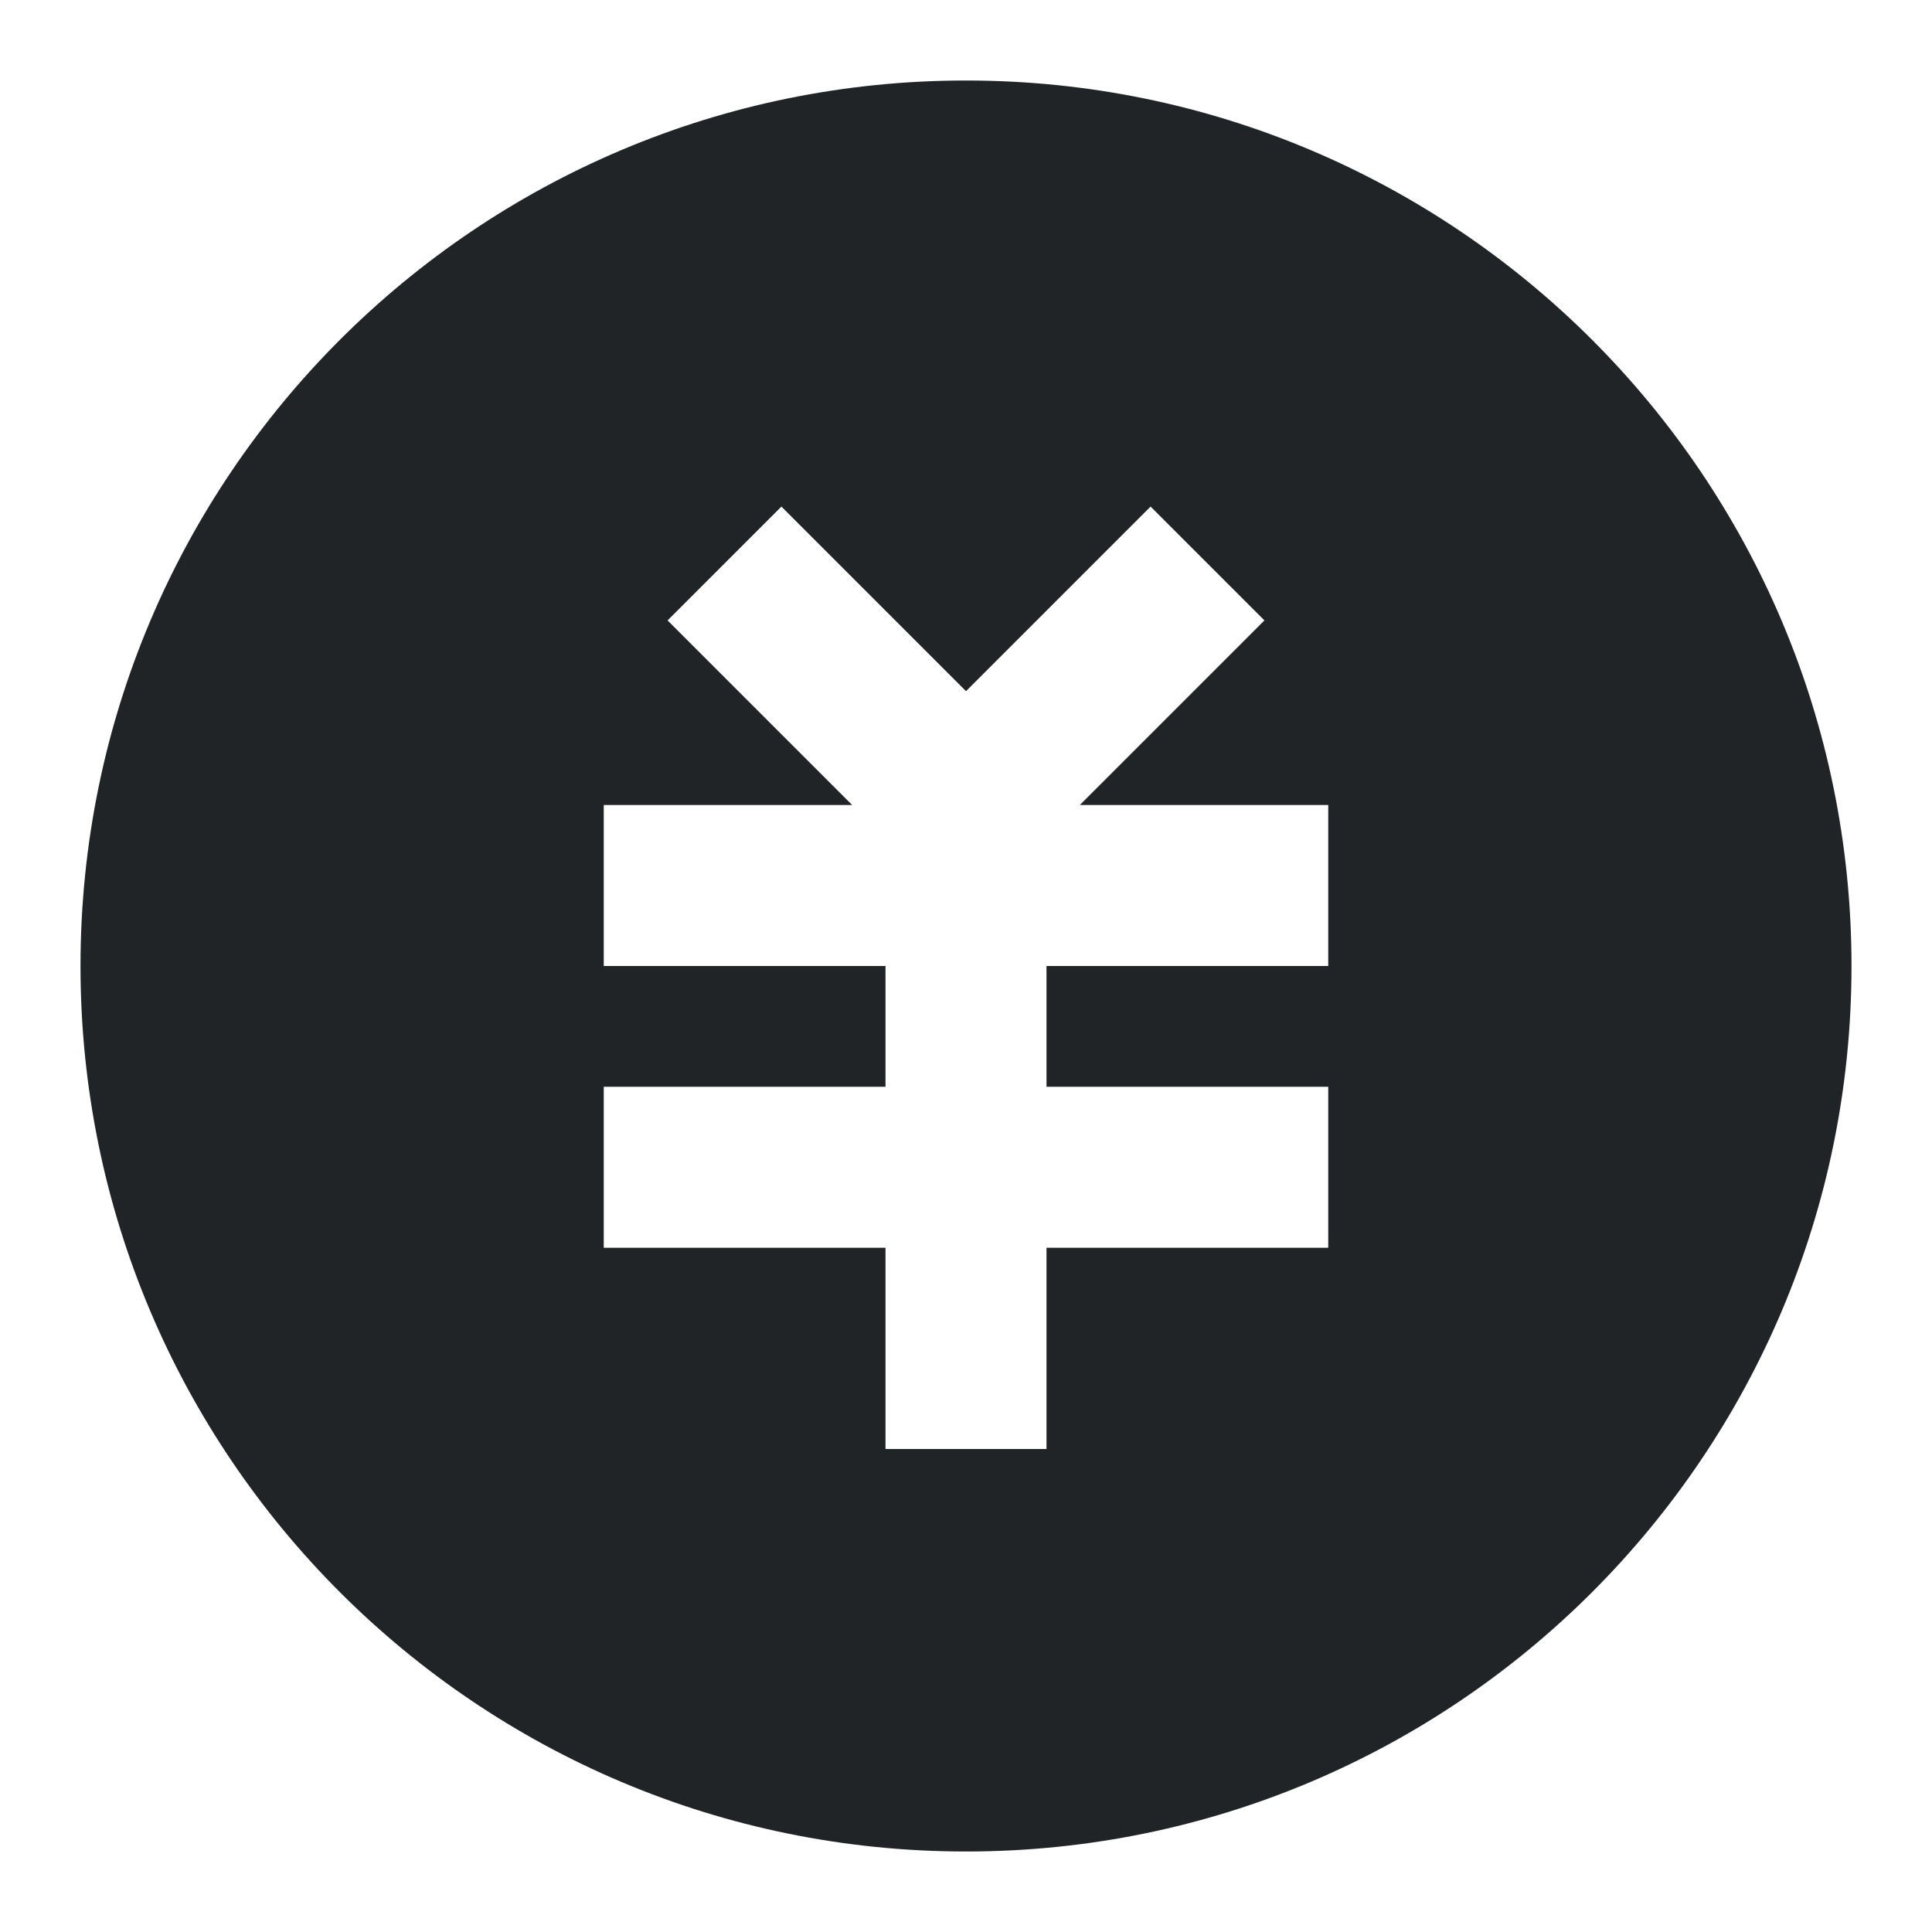 <svg xmlns="http://www.w3.org/2000/svg" fill="none" viewBox="0 0 24 24"><path fill="#202426" d="M12 23c6.075 0 11-4.925 11-11S18.075 1 12 1 1 5.925 1 12s4.925 11 11 11Zm-1.414-13L8.293 7.707l1.414-1.414L12 8.586l2.293-2.293 1.414 1.414L13.414 10H16.5v2H13v1.5h3.5v2H13V18h-2v-2.5H7.5v-2H11V12H7.5v-2h3.086Z" data-follow-fill="#202426"/></svg>